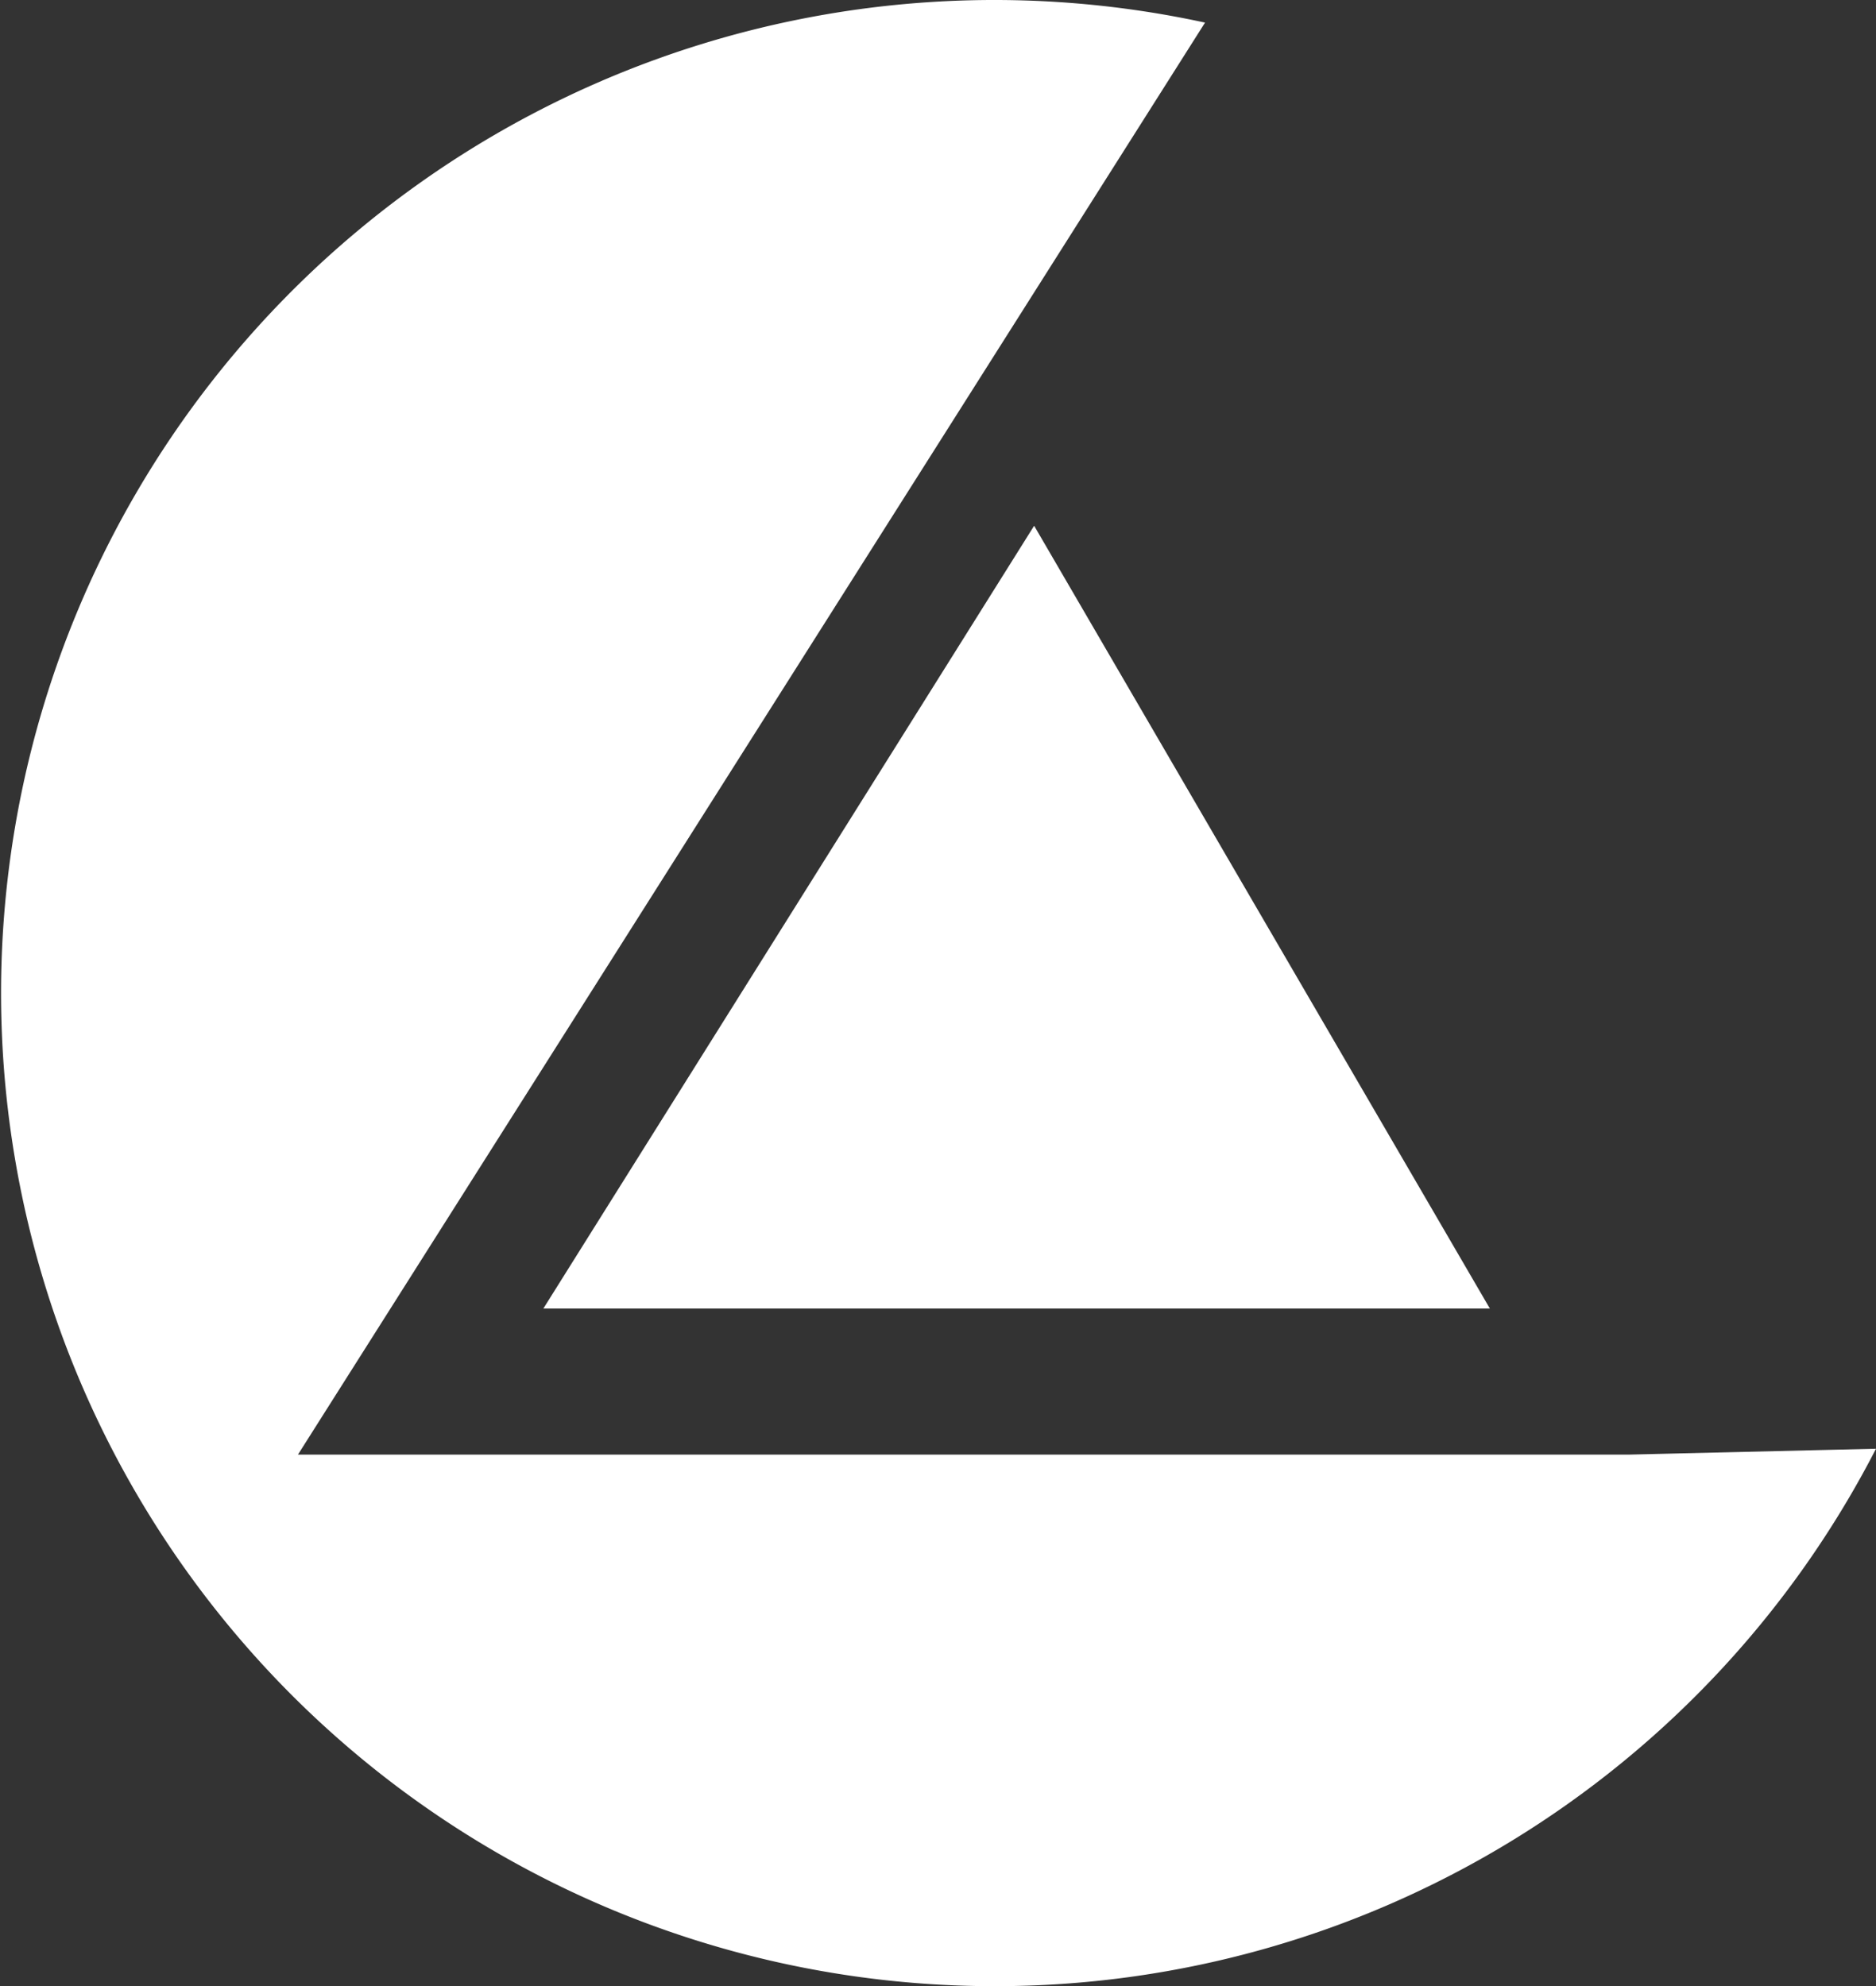 <svg xmlns="http://www.w3.org/2000/svg" viewBox="-133 -326 32.109 34">
  <rect x="-133" y="-326" width="32.109" height="34" fill="#333333" stroke="none"/>
  <defs>
    <style>
      .cls-1 {
        fill: #fff;
      }
    </style>
  </defs>
  <g id="logo" transform="translate(0)">
    <path id="Subtraction_3" data-name="Subtraction 3" class="cls-1" d="M12,376.8a17,17,0,1,1,3.625-33.613L.1,367.7H22.9l4.209-.1A16.953,16.953,0,0,1,12,376.8Z" transform="translate(-128 -668.8)"/>
    <path id="Path_137" data-name="Path 137" class="cls-1" d="M36.7-296l-8.4,13.4H44.5Z" transform="translate(-152 -21)"/>
  </g>
</svg>
